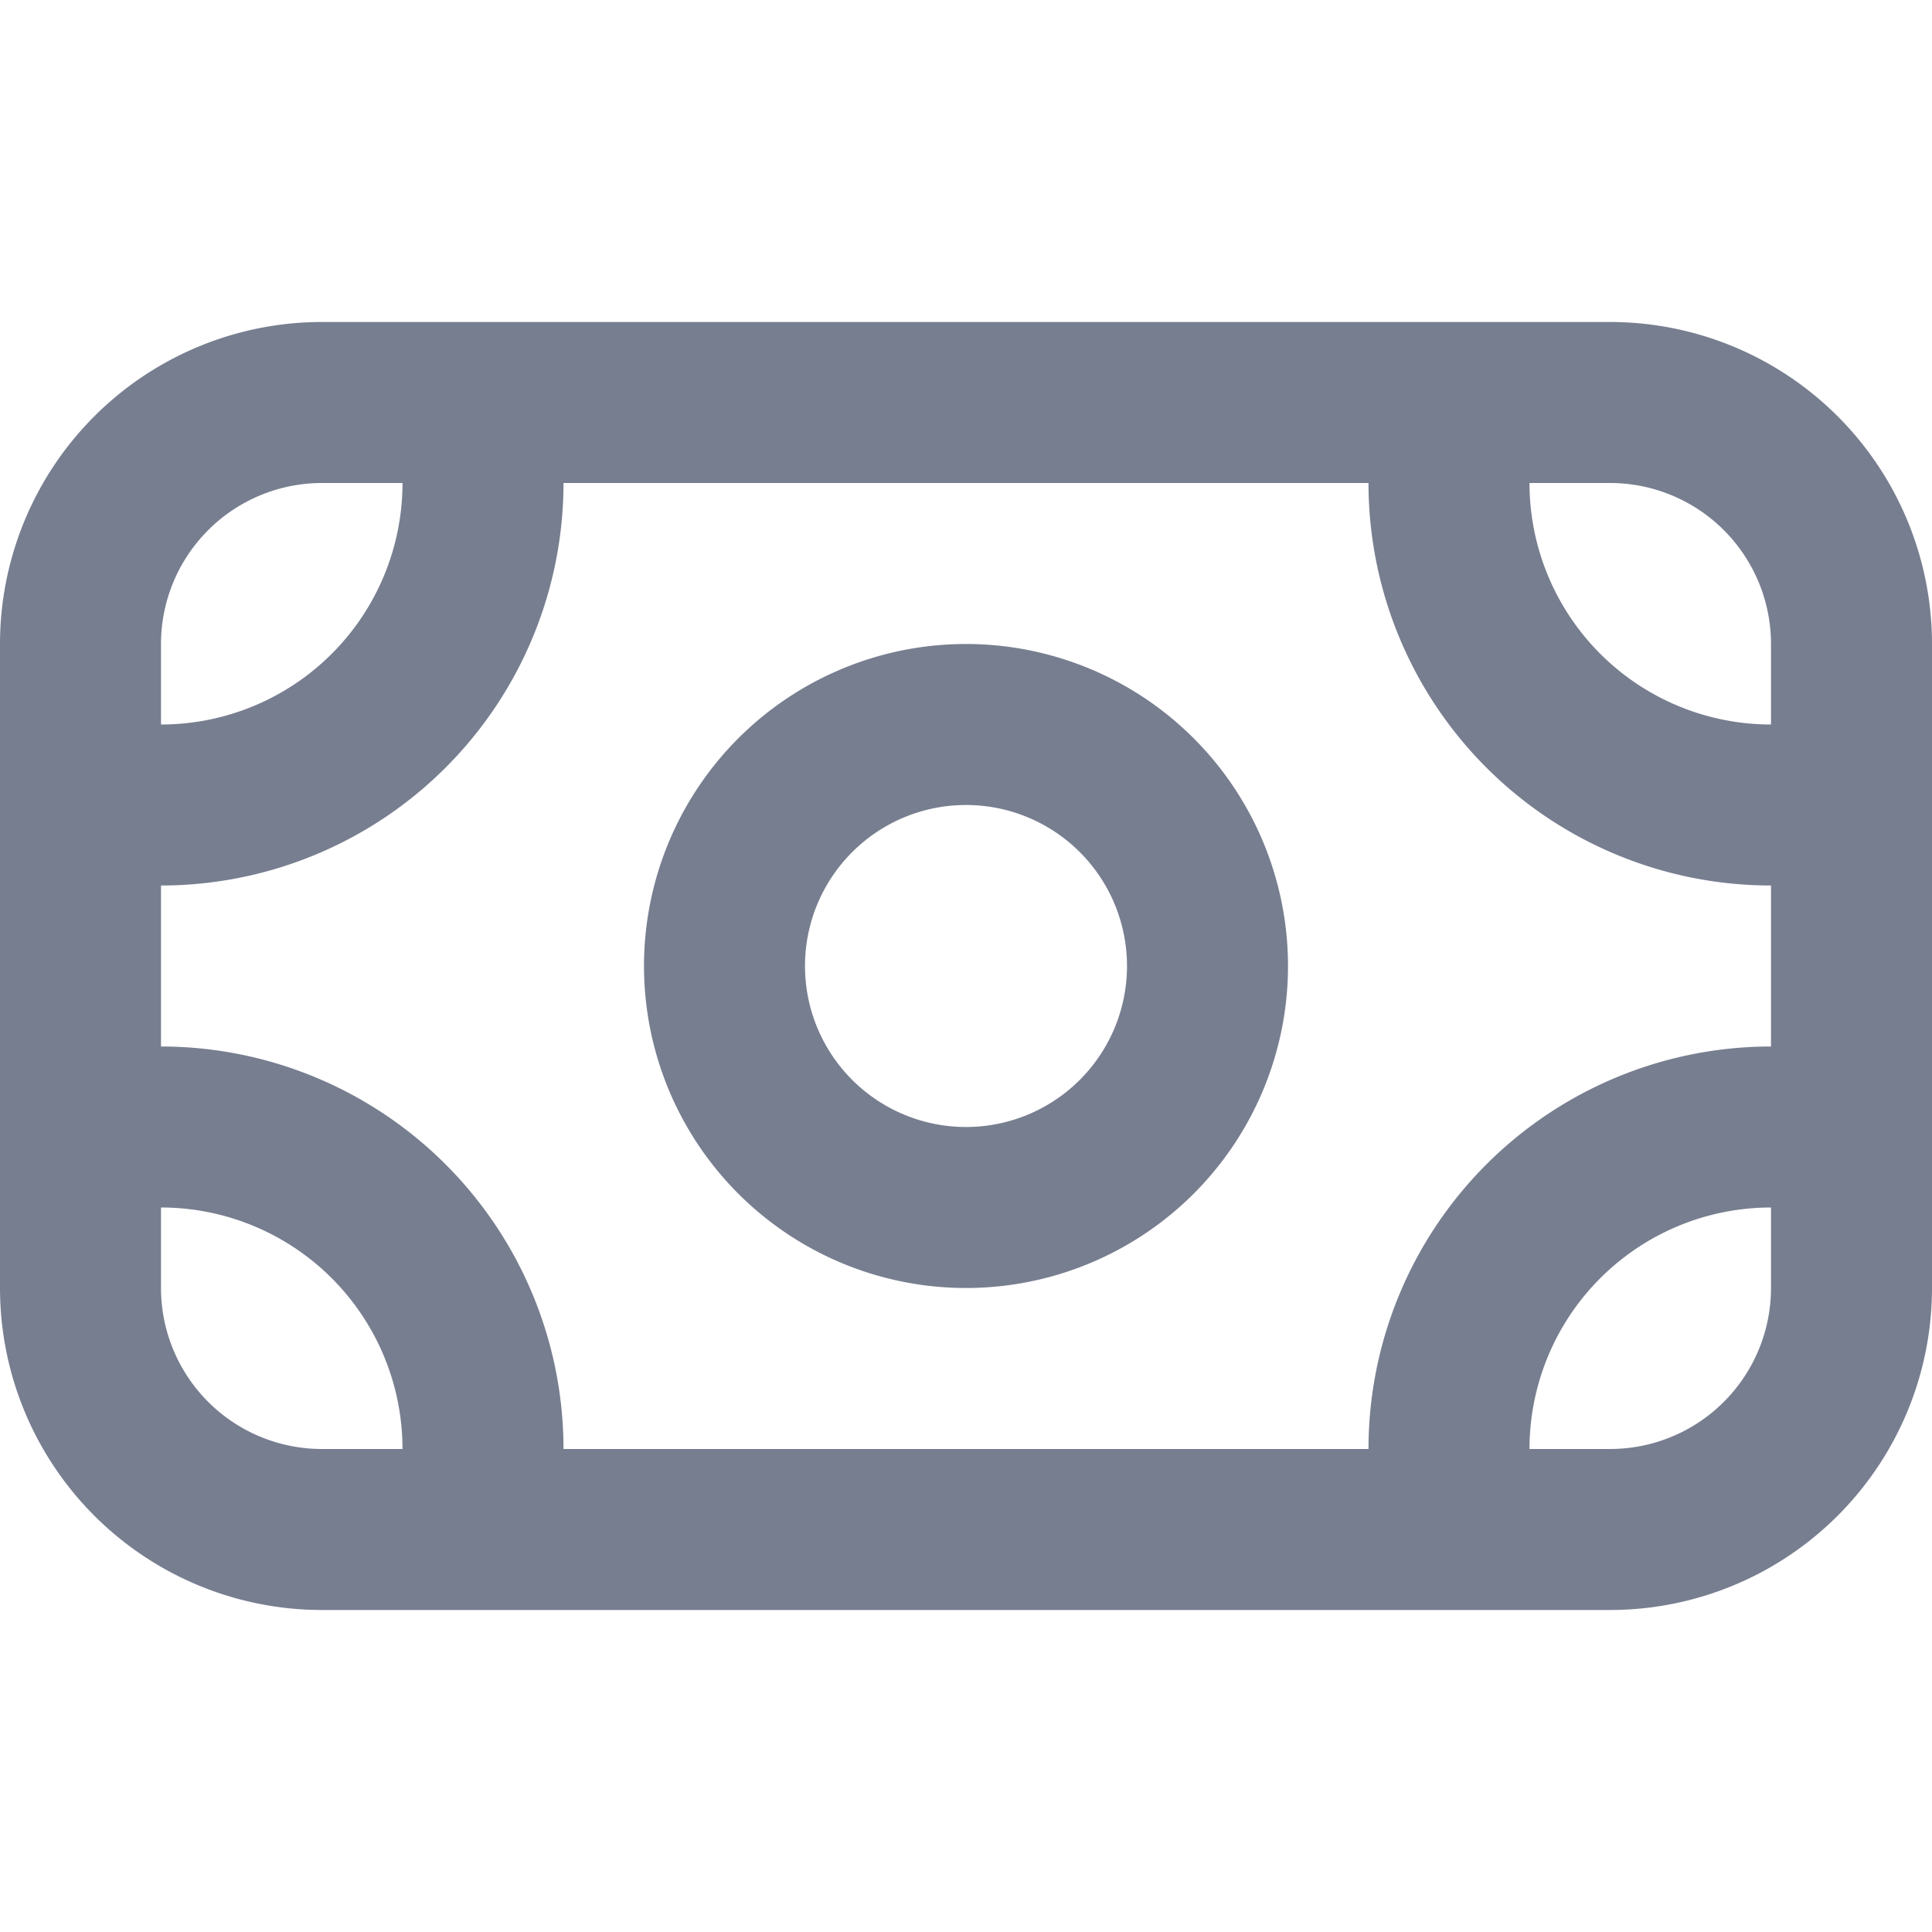 <svg id="icons_Bank_Note_Line" data-name="icons/Bank Note/Line" xmlns="http://www.w3.org/2000/svg" width="24" height="24" viewBox="0 0 24 24">
  <path id="Shape" d="M20,2H4A2,2,0,0,0,2,4v8a2,2,0,0,0,2,2H20a2,2,0,0,0,2-2V4A2,2,0,0,0,20,2ZM4,0A4,4,0,0,0,0,4v8a4,4,0,0,0,4,4H20a4,4,0,0,0,4-4V4a4,4,0,0,0-4-4Z" transform="translate(0 4)" fill="#777e90" fill-rule="evenodd"/>
  <g id="Shape-2" data-name="Shape" transform="translate(1 5)">
    <path id="B2D81B03-8826-4609-A1FE-33D3B376C919" d="M6,5A1,1,0,0,1,5,6,5,5,0,0,1,0,1,1,1,0,0,1,2,1,3,3,0,0,0,5,4,1,1,0,0,1,6,5Z" transform="translate(16)" fill="#777e90"/>
    <path id="BBBEEFDF-B306-4948-8160-04AFE44C23C2" d="M1,0A1,1,0,0,0,1,2,3,3,0,0,1,4,5,1,1,0,0,0,6,5,5,5,0,0,0,1,0Z" transform="translate(0 8)" fill="#777e90"/>
    <path id="_4820C172-512F-4967-A332-31D079E29C3E" data-name="4820C172-512F-4967-A332-31D079E29C3E" d="M5,0A1,1,0,0,1,5,2,3,3,0,0,0,2,5,1,1,0,0,1,0,5,5,5,0,0,1,5,0Z" transform="translate(16 8)" fill="#777e90"/>
    <path id="F0319E56-9664-4480-9A64-65B35980ECED" d="M1,6A1,1,0,0,1,1,4,3,3,0,0,0,4,1,1,1,0,0,1,6,1,5,5,0,0,1,1,6Z" fill="#777e90"/>
  </g>
  <path id="Shape-3" data-name="Shape" d="M4,6A2,2,0,1,0,2,4,2,2,0,0,0,4,6ZM4,8A4,4,0,1,0,0,4,4,4,0,0,0,4,8Z" transform="translate(8 8)" fill="#777e90" fill-rule="evenodd"/>
</svg>
